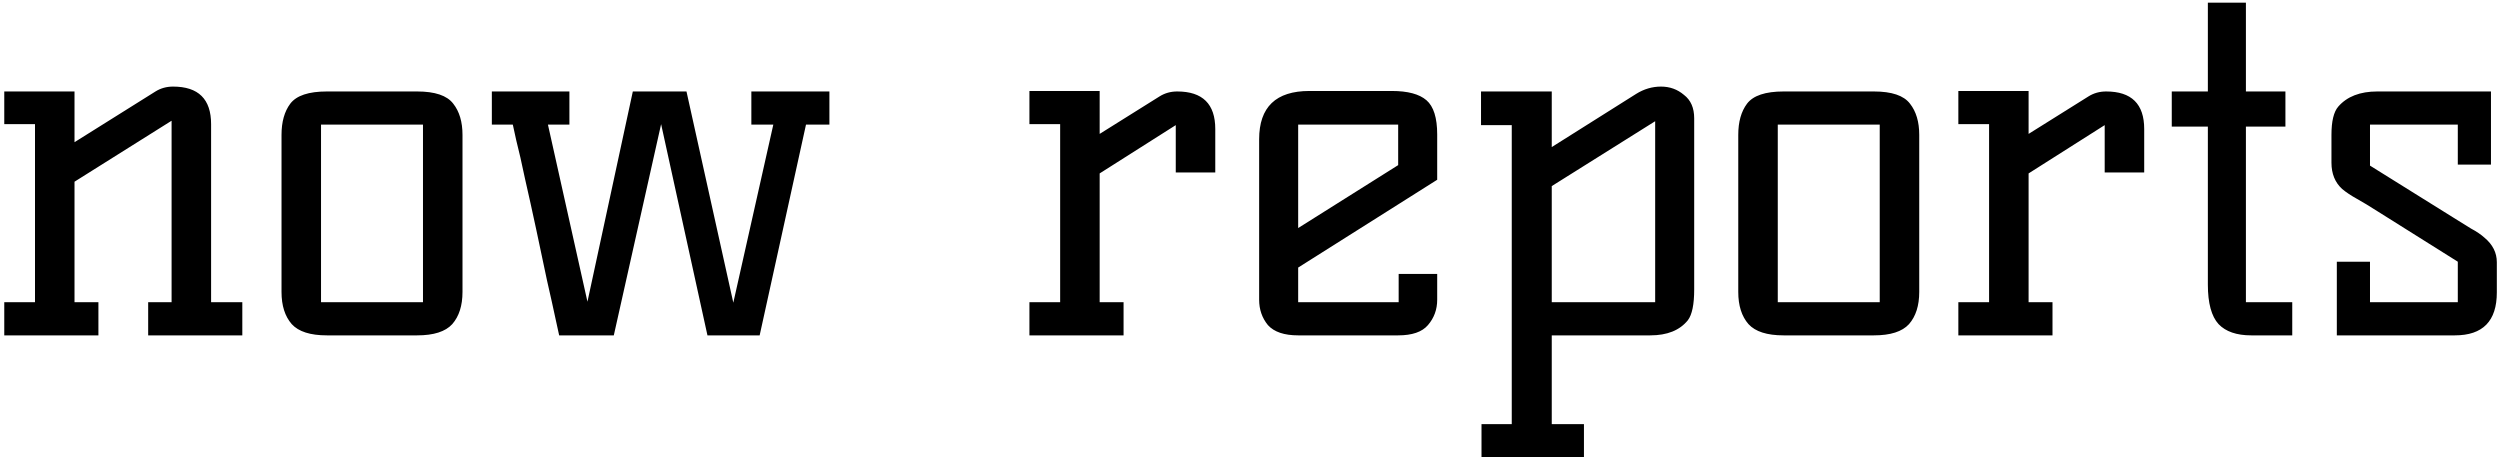 <svg width="492" height="90" viewBox="0 0 492 90" fill="none" xmlns="http://www.w3.org/2000/svg">
<path d="M34.056 17.04C39.048 17.04 41.544 19.504 41.544 24.432V59.472H47.688V66H29.16V59.472H33.768V23.76L14.664 35.76V59.472H19.368V66H0.84V59.472H6.888V24.432H0.84V18H14.664V27.984L30.6 18C31.624 17.36 32.776 17.04 34.056 17.04ZM64.331 66C61.066 66 58.763 65.264 57.419 63.792C56.075 62.256 55.403 60.144 55.403 57.456V26.544C55.403 23.984 55.978 21.936 57.13 20.4C58.346 18.8 60.746 18 64.331 18H82.091C85.611 18 87.978 18.8 89.195 20.4C90.41 21.936 91.019 23.984 91.019 26.544V57.456C91.019 60.144 90.347 62.256 89.002 63.792C87.659 65.264 85.355 66 82.091 66H64.331ZM63.178 59.472H83.243V24.528H63.178V59.472ZM96.795 18H112.059V24.528H107.835L115.611 59.376L124.539 18H135.099L144.315 59.568L152.187 24.528H147.867V18H163.227V24.528H158.619L149.499 66H139.227L130.107 24.432L120.795 66H110.043C110.043 66 109.819 64.976 109.371 62.928C108.923 60.816 108.347 58.224 107.643 55.152C107.003 52.08 106.299 48.752 105.531 45.168C104.763 41.584 104.027 38.256 103.323 35.184C102.683 32.112 102.107 29.584 101.595 27.6L100.923 24.528H96.795V18ZM231.678 18C236.67 18 239.166 20.464 239.166 25.392V33.936H231.39V24.624L216.414 34.128V59.472H221.118V66H202.59V59.472H208.638V24.432H202.59V17.904H216.414V26.352L228.222 18.96C229.246 18.32 230.398 18 231.678 18ZM247.8 27.408C247.8 21.072 251.096 17.904 257.688 17.904H273.912C277.048 17.904 279.32 18.512 280.728 19.728C282.136 20.944 282.84 23.184 282.84 26.448V35.376L255.48 52.656V59.472H275.256V53.904H282.84V58.992C282.84 60.912 282.232 62.576 281.016 63.984C279.864 65.328 277.912 66 275.16 66H255.48C252.728 66 250.744 65.328 249.528 63.984C248.376 62.576 247.8 60.912 247.8 58.992V27.408ZM255.48 44.88L275.16 32.496V24.528H255.48V44.88ZM305.385 59.472H325.737V23.856L305.385 36.624V59.472ZM291.561 83.472H297.513V24.624H291.465V18H305.385V28.944L321.993 18.48C323.529 17.52 325.161 17.04 326.889 17.04C328.617 17.04 330.121 17.584 331.401 18.672C332.745 19.696 333.417 21.232 333.417 23.28V56.976C333.417 59.92 333.001 61.936 332.169 63.024C330.569 65.008 328.105 66 324.777 66H305.385V83.472H311.721V90H291.561V83.472ZM351.018 66C347.754 66 345.45 65.264 344.106 63.792C342.762 62.256 342.09 60.144 342.09 57.456V26.544C342.09 23.984 342.666 21.936 343.818 20.4C345.034 18.8 347.434 18 351.018 18H368.778C372.298 18 374.666 18.8 375.882 20.4C377.098 21.936 377.706 23.984 377.706 26.544V57.456C377.706 60.144 377.034 62.256 375.69 63.792C374.346 65.264 372.042 66 368.778 66H351.018ZM349.866 59.472H369.93V24.528H349.866V59.472ZM414.491 18C419.483 18 421.979 20.464 421.979 25.392V33.936H414.203V24.624L399.227 34.128V59.472H403.931V66H385.403V59.472H391.451V24.432H385.403V17.904H399.227V26.352L411.035 18.96C412.059 18.32 413.211 18 414.491 18ZM441.995 0.528V18H449.771V24.912H441.995V59.472H451.115V66H443.051C440.171 66 438.027 65.264 436.619 63.792C435.211 62.256 434.507 59.664 434.507 56.016V24.912H427.403V18H434.507V0.528H441.995ZM491.375 57.552C491.375 63.184 488.623 66 483.119 66H459.887V51.504H466.415V59.472H483.695V51.504L467.951 41.616C466.351 40.592 464.975 39.76 463.823 39.12C462.671 38.48 461.711 37.84 460.943 37.2C459.535 35.92 458.831 34.192 458.831 32.016V26.544C458.831 23.856 459.279 22 460.175 20.976C461.903 18.992 464.463 18 467.855 18H490.223V32.4H483.695V24.528H466.415V32.592L482.735 42.768C484.079 43.6 485.263 44.336 486.287 44.976C487.375 45.552 488.271 46.16 488.975 46.8C490.575 48.144 491.375 49.744 491.375 51.6V57.552Z" fill="black"/>
</svg>
